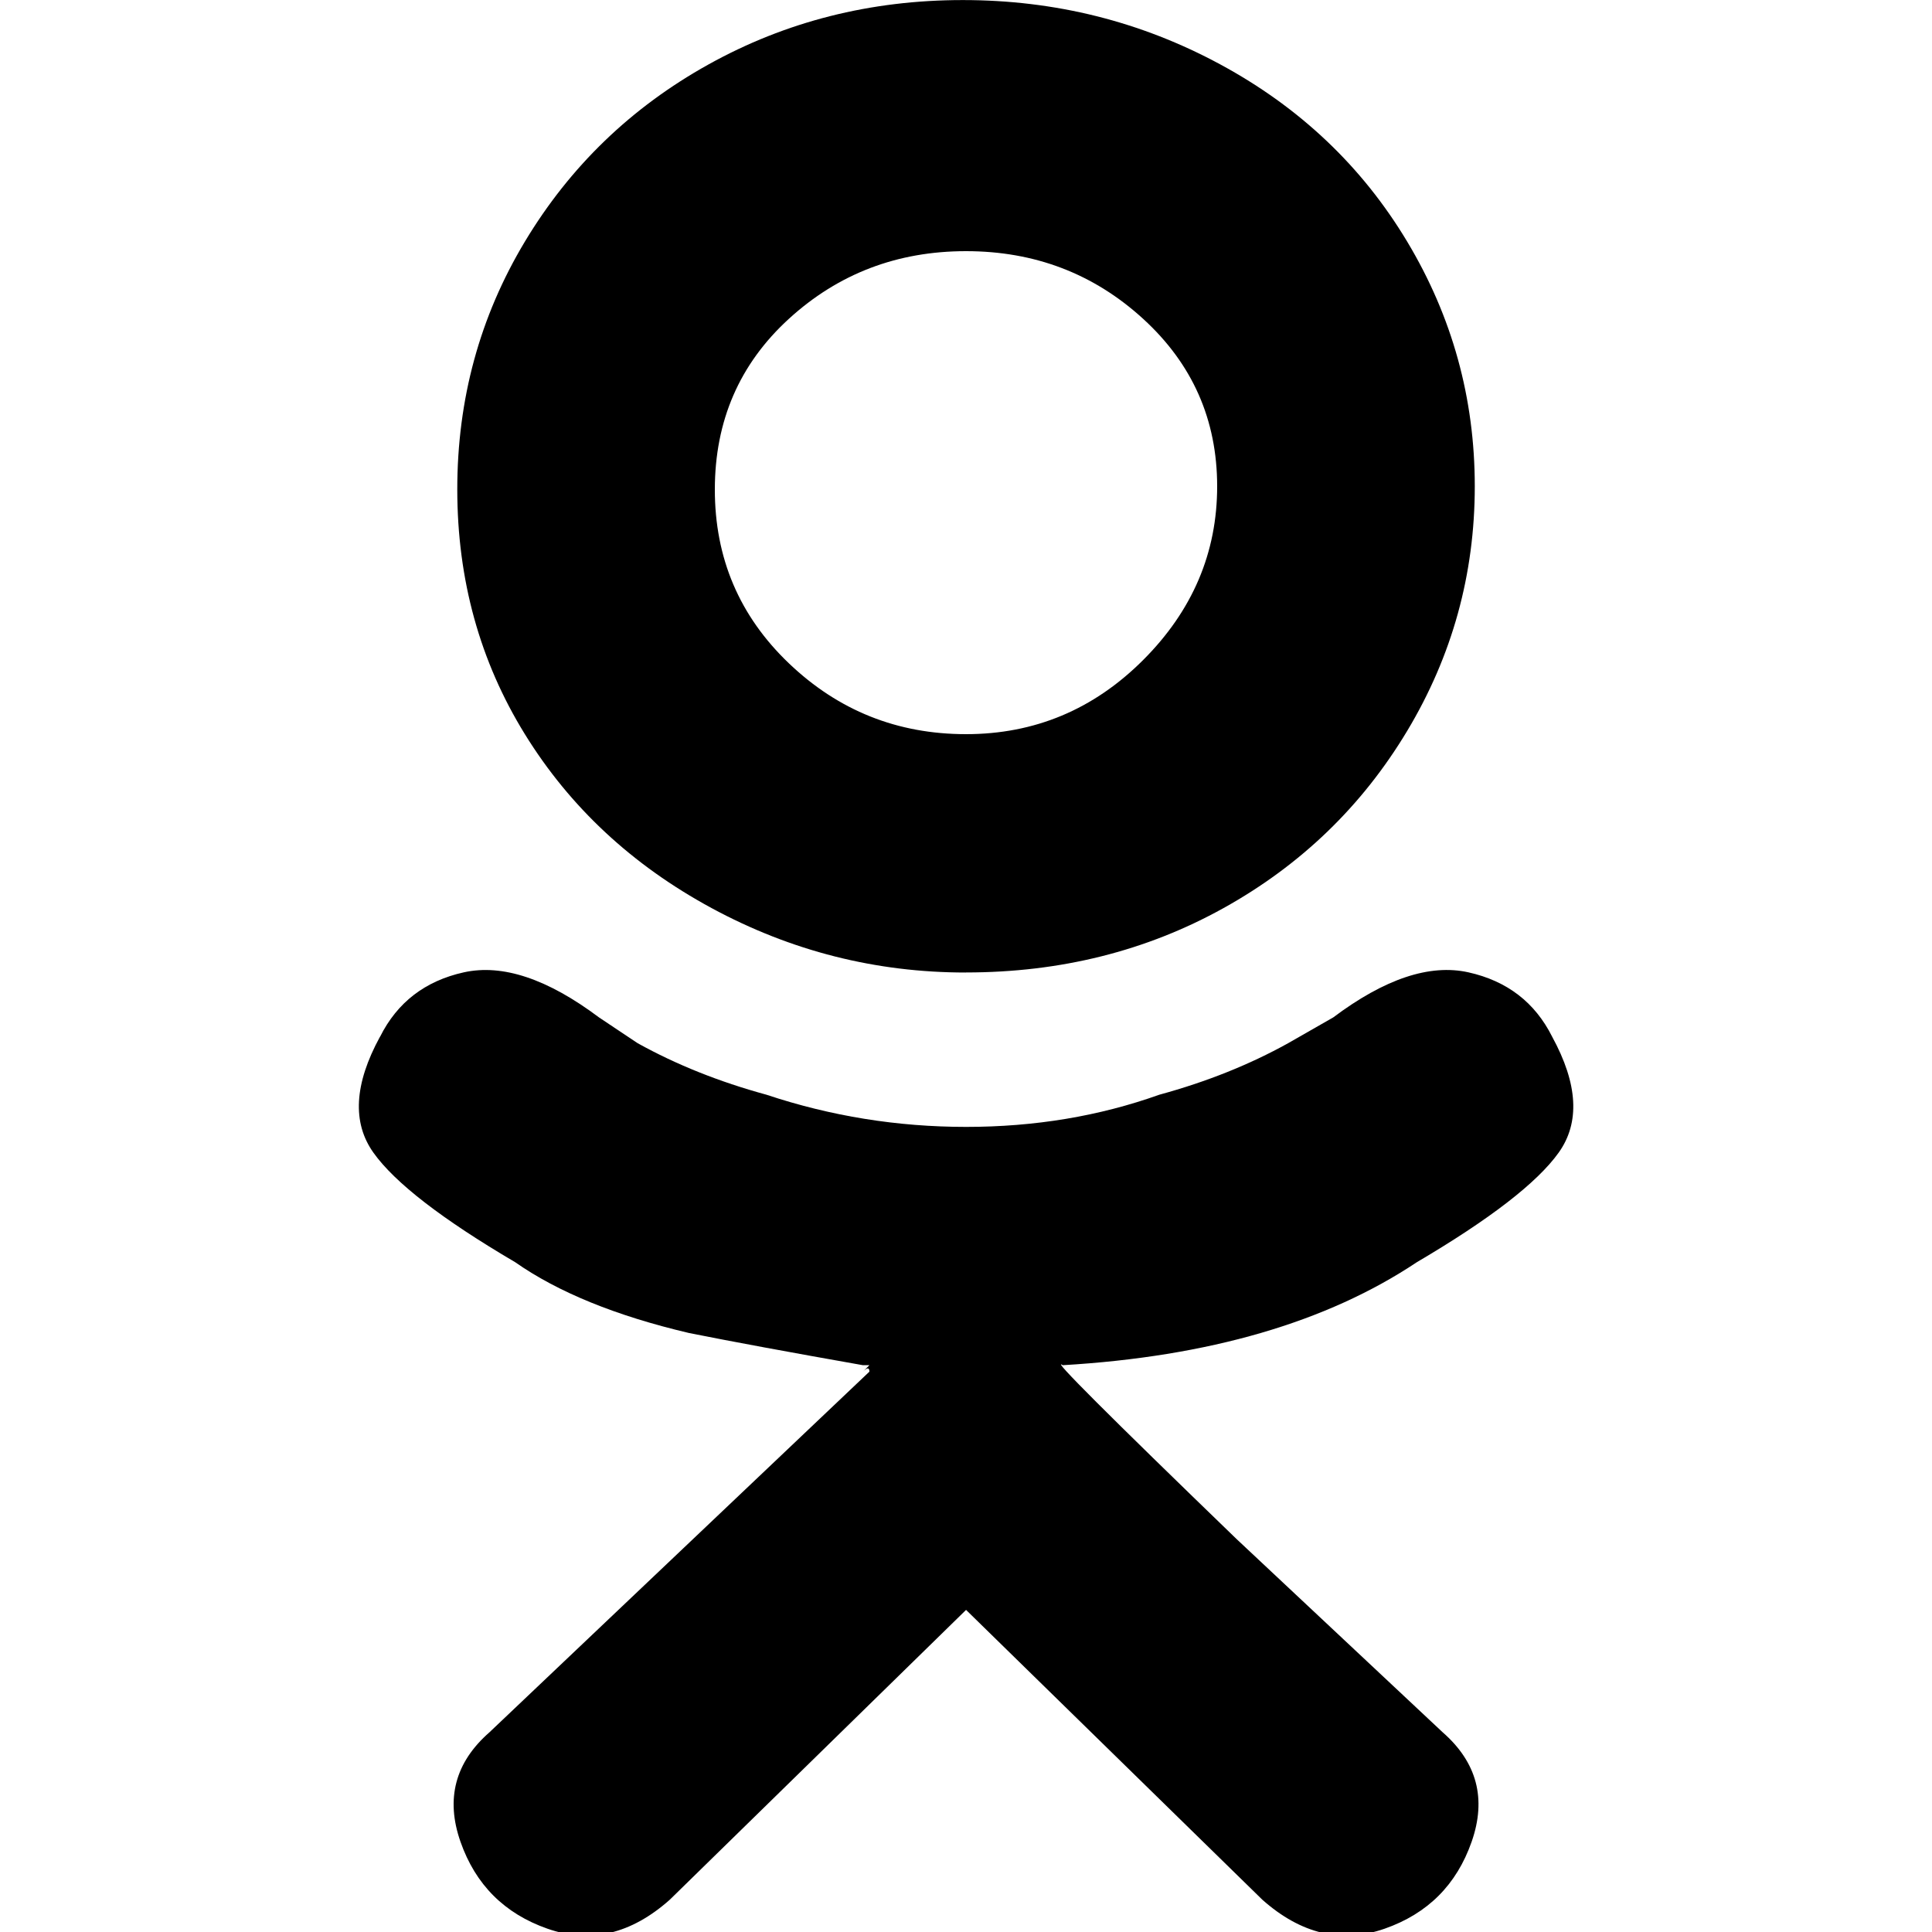 <!-- Generated by IcoMoon.io -->
<svg version="1.1" xmlns="http://www.w3.org/2000/svg" width="32" height="32" viewBox="0 0 32 32"><title>odnoklassniki</title>
<path d="M6.293 17.173q-0.64 1.173-0.107 1.92t2.347 1.813q1.067 0.747 2.88 1.173 1.067 0.213 2.88 0.533h0.107l-0.107 0.107q0.107-0.107 0.107 0l-6.293 5.973q-0.853 0.747-0.48 1.813t1.44 1.44 2.027-0.48l4.907-4.8 4.907 4.8q0.96 0.853 2.027 0.48t1.44-1.44-0.48-1.813l-3.413-3.2q-3.2-3.093-2.88-2.88 3.627-0.213 5.867-1.707 1.813-1.067 2.347-1.813t-0.107-1.92q-0.427-0.853-1.387-1.067t-2.24 0.747l-0.747 0.427q-0.96 0.533-2.133 0.853-1.493 0.533-3.2 0.533t-3.307-0.533q-1.173-0.32-2.133-0.853l-0.64-0.427q-1.28-0.96-2.24-0.747t-1.387 1.067zM16 16.107q2.347 0 4.267-1.067t3.040-2.933 1.12-4.053-1.12-4.053-3.093-2.933-4.267-1.067-4.213 1.067-3.040 2.933-1.12 4.107 1.12 4.053 3.093 2.88 4.213 1.067zM16 4.16q1.707 0 2.933 1.12t1.227 2.773-1.227 2.88-2.933 1.227-2.933-1.173-1.227-2.88 1.227-2.827 2.933-1.12z"></path>
</svg>
